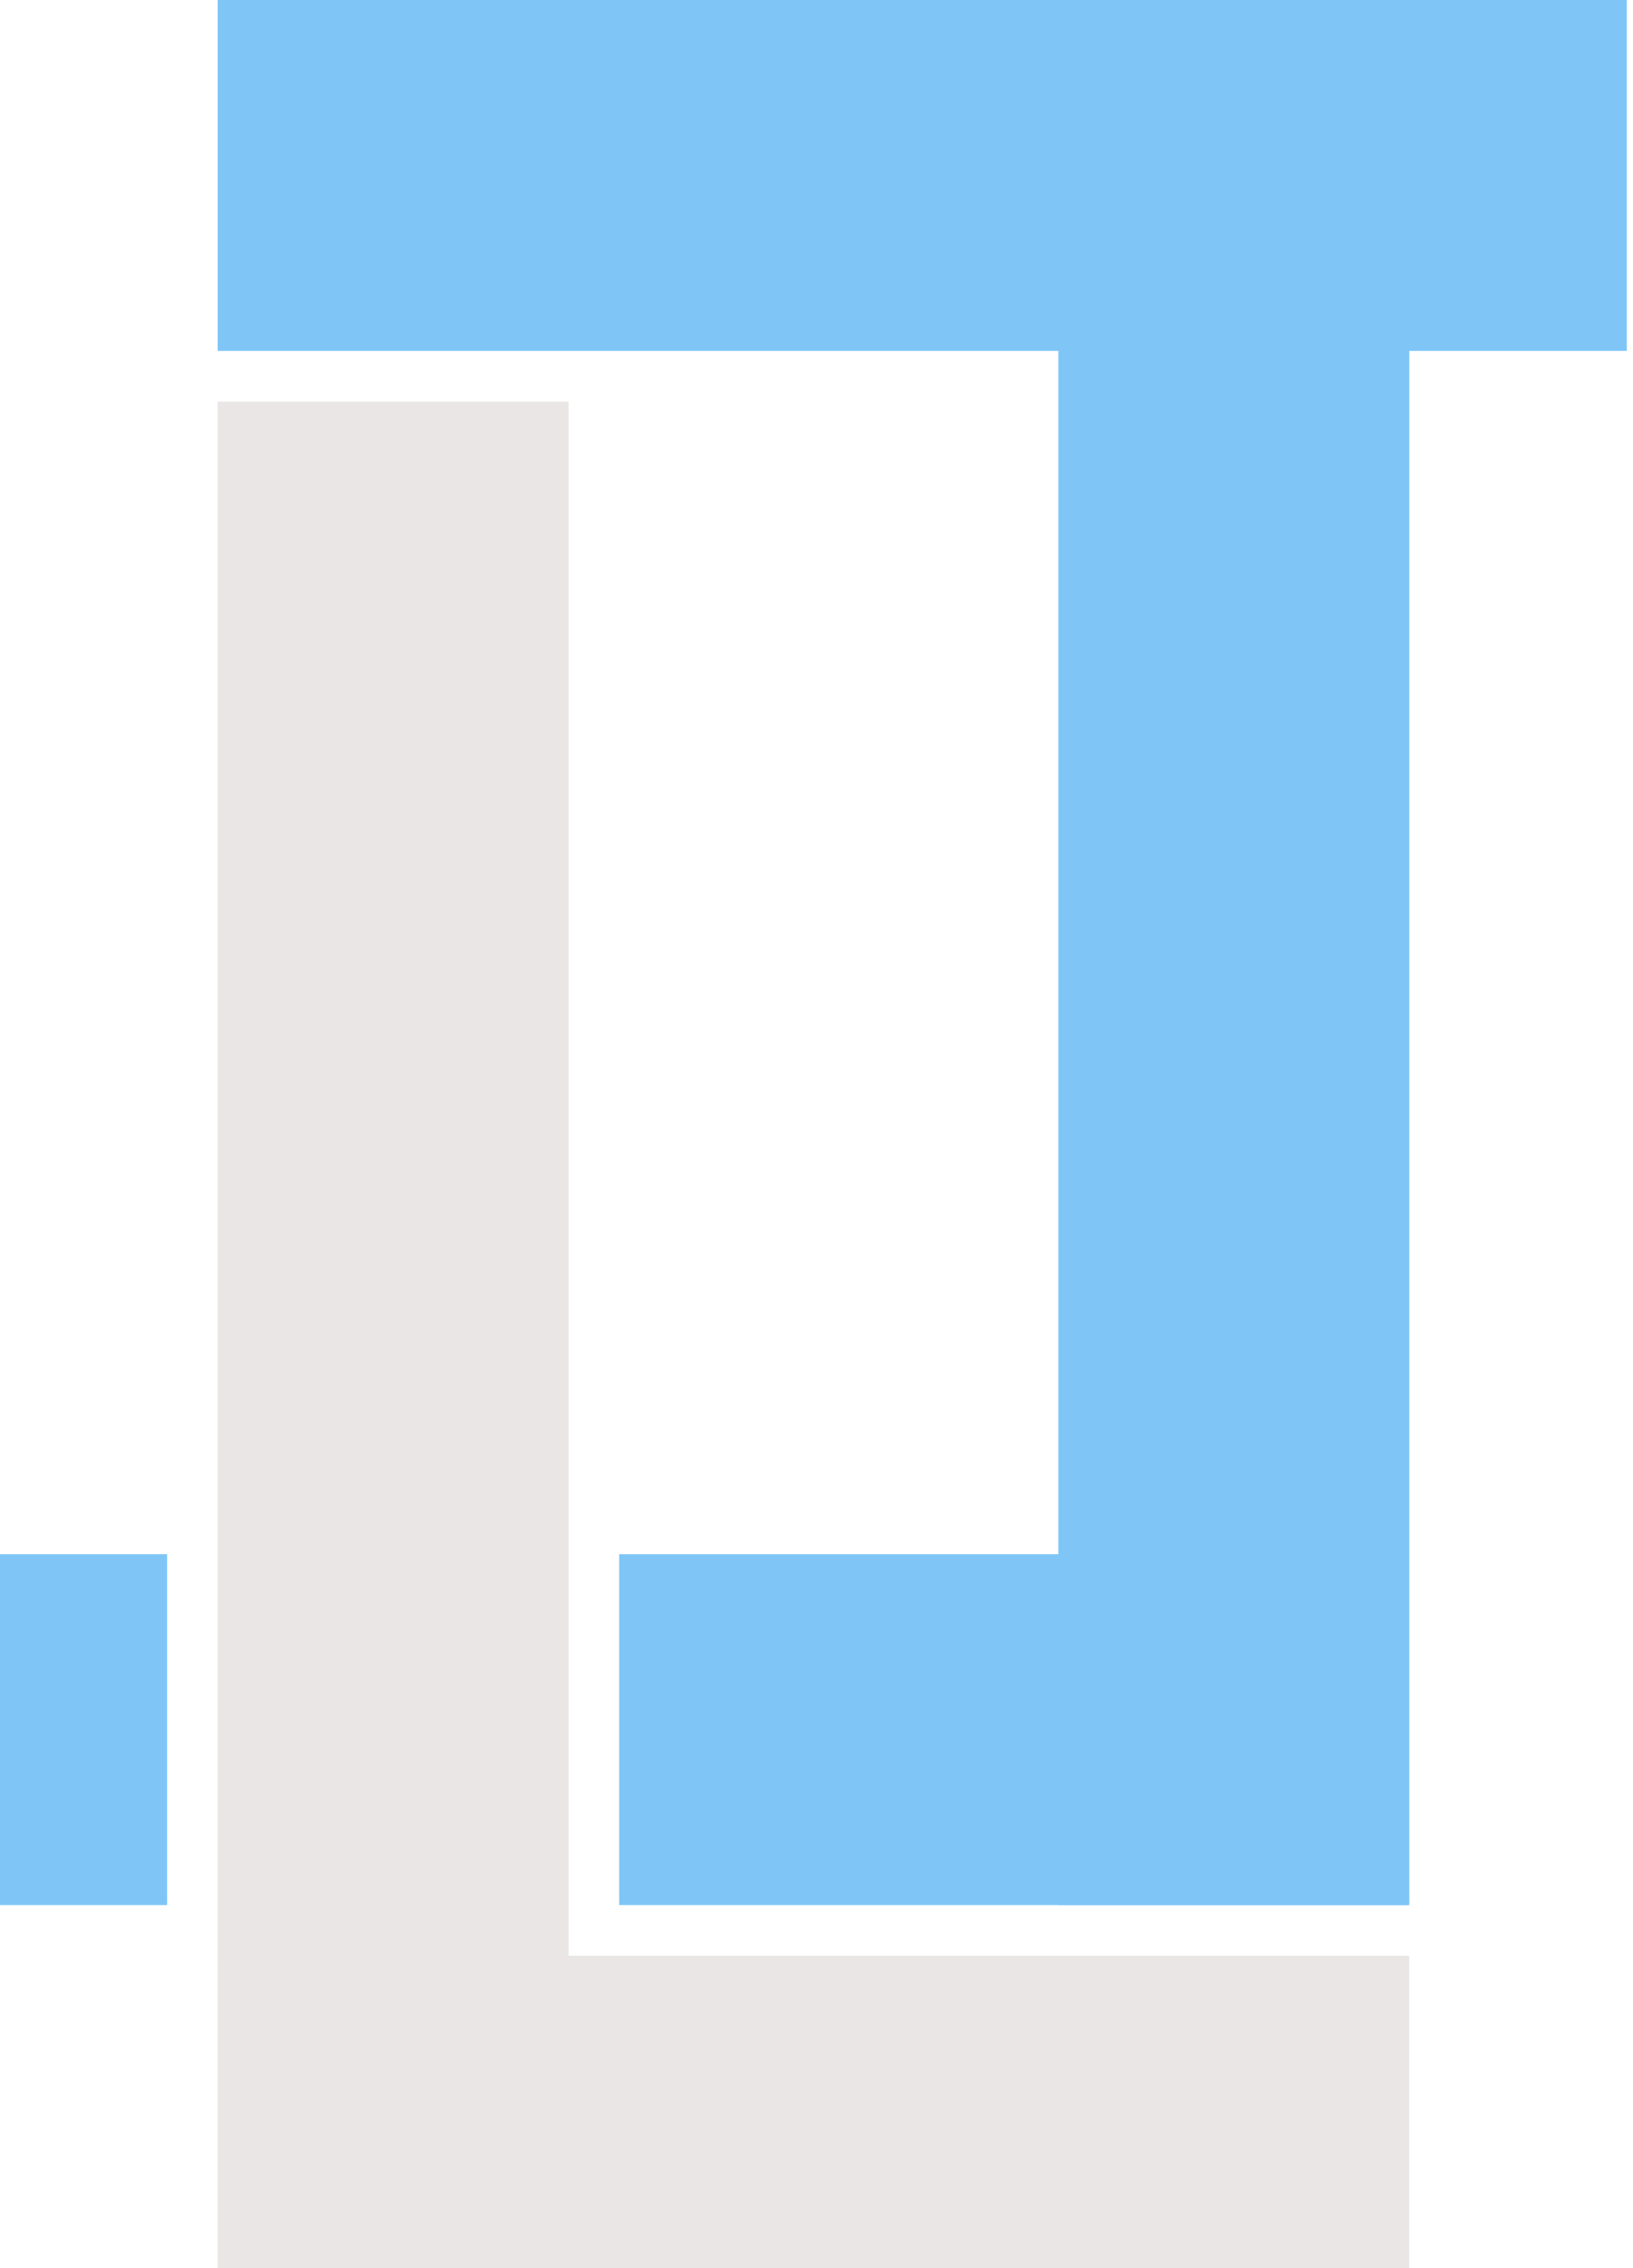 <svg width="100%" height="100%" viewBox="0 0 36 50" version="1.1" xmlns="http://www.w3.org/2000/svg" xmlns:xlink="http://www.w3.org/1999/xlink" xml:space="preserve" xmlns:serif="http://www.serif.com/" style="fill-rule:evenodd;clip-rule:evenodd;stroke-linejoin:round;stroke-miterlimit:1.414;"><g><rect x="4.798" y="0" width="31.065" height="7.736" style="fill:#7fc6f7;"/><rect x="13.65" y="34.261" width="17.398" height="7.736" style="fill:#7fc6f7;"/><rect x="0" y="34.261" width="3.684" height="7.736" style="fill:#7fc6f7;"/><rect x="23.332" y="0" width="7.736" height="41.997" style="fill:#7fc6f7;"/><rect x="4.798" y="8.854" width="7.736" height="41.168" style="fill:#e9e6e5;"/><rect x="4.798" y="43.113" width="26.269" height="6.909" style="fill:#e9e6e5;"/></g></svg>
